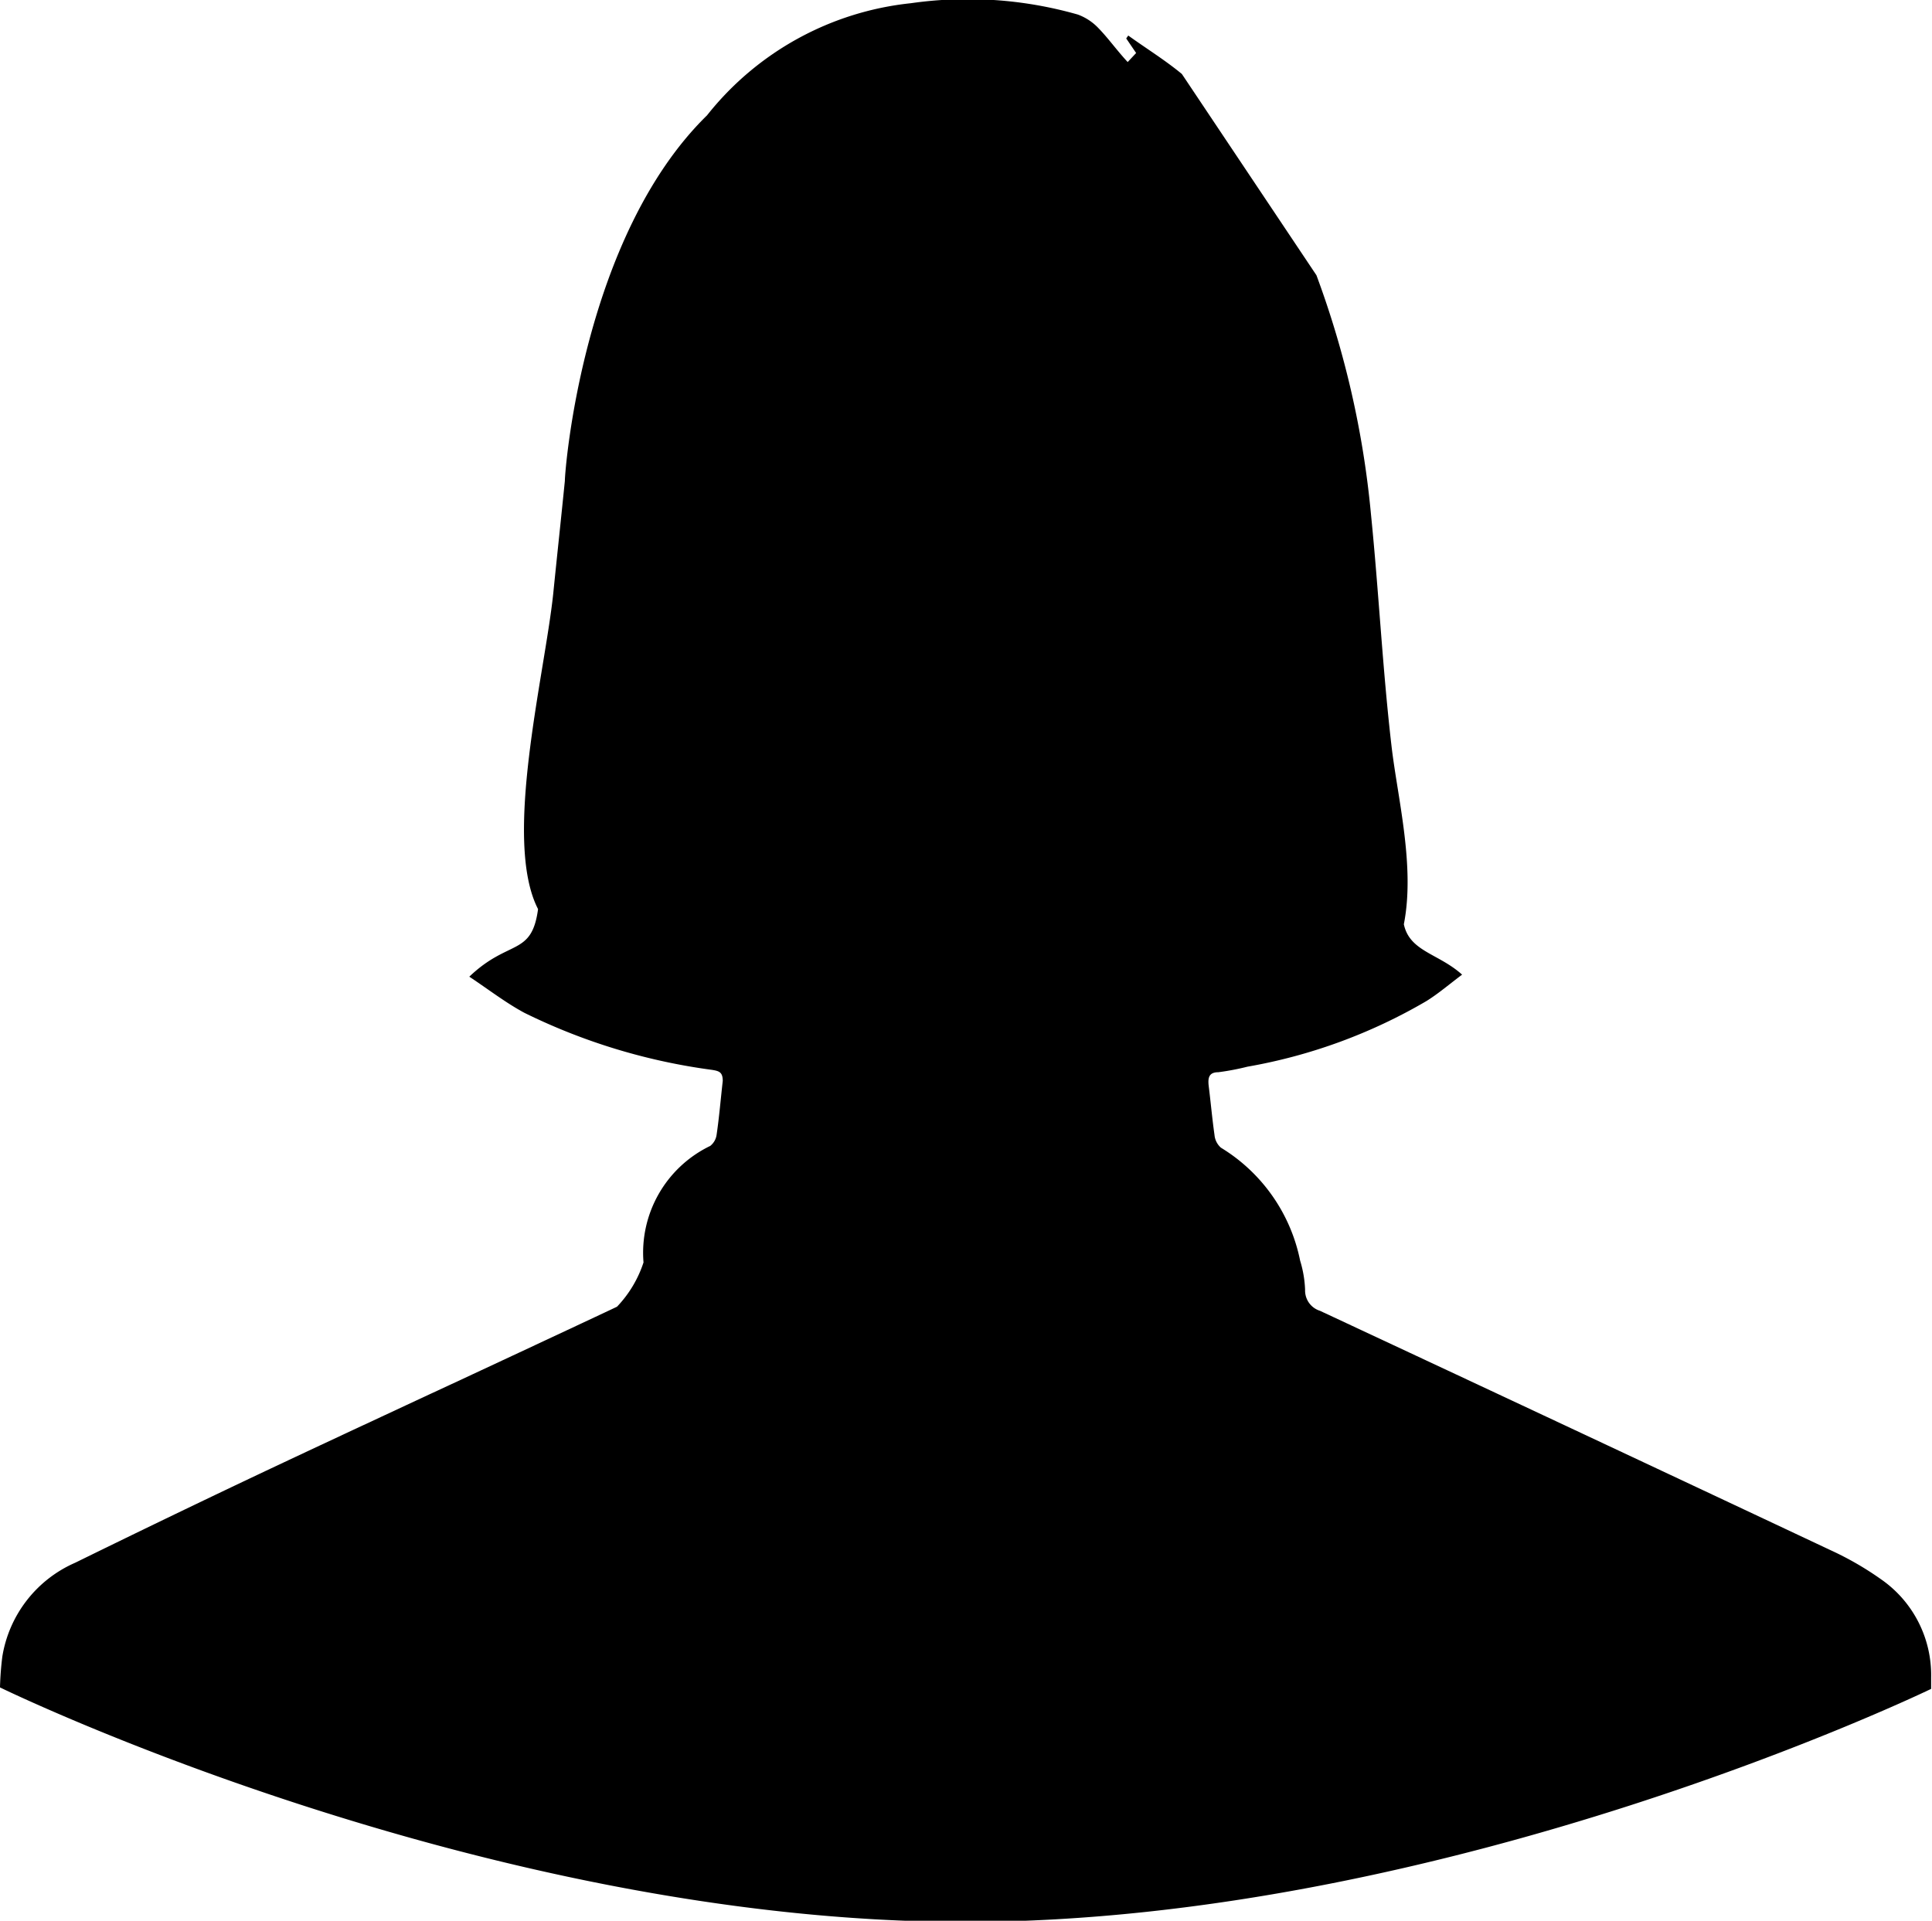 <svg xmlns="http://www.w3.org/2000/svg" viewBox="0 0 66.32 65.94"><title>woman</title><g id="Layer_2" data-name="Layer 2"><g id="icons"><path d="M45.19,9.45a32.1,32.1,0,0,1,1.87,8.19c.27,2.67.4,5.35.71,8,.21,1.78.81,4.11.42,6.09.2.94,1.19,1,2,1.73-.43.32-.81.65-1.23.91a18.44,18.44,0,0,1-6.14,2.25,8.65,8.65,0,0,1-1,.19c-.32,0-.36.19-.33.46.07.56.12,1.13.2,1.69a.66.66,0,0,0,.22.44,5.9,5.9,0,0,1,2.72,3.88,3.87,3.87,0,0,1,.17,1,.73.73,0,0,0,.51.72q8.76,4.09,17.51,8.21a10.71,10.71,0,0,1,1.74,1,4,4,0,0,1,1.73,3.38c0,.11,0,.22,0,.39,0,0-16.5,8-33.16,8S0,57.93,0,57.93a10.52,10.52,0,0,1,.08-1.06,4.26,4.26,0,0,1,2.5-3.22Q5.31,52.31,8.06,51c2.23-1.06,4.47-2.1,6.7-3.14.12-.05,5.9-2.75,6.42-3a4,4,0,0,0,.91-1.52,4.07,4.07,0,0,1,2.29-4,.59.59,0,0,0,.22-.39c.09-.61.14-1.23.21-1.84,0-.3-.12-.34-.36-.38A20.75,20.75,0,0,1,18,34.77c-.65-.35-1.24-.81-1.89-1.24,1.36-1.3,2.14-.69,2.36-2.32-1.22-2.37.22-8,.52-10.82.13-1.29.27-2.58.4-3.88,0-.39.63-8.39,4.88-12.55a10.29,10.29,0,0,1,7-3.85A13.77,13.77,0,0,1,37,.5a1.86,1.86,0,0,1,.71.47c.34.35.62.75,1,1.16L39,1.82l-.34-.5.07-.1c.61.44,1.26.84,1.84,1.32"/></g></g></svg>